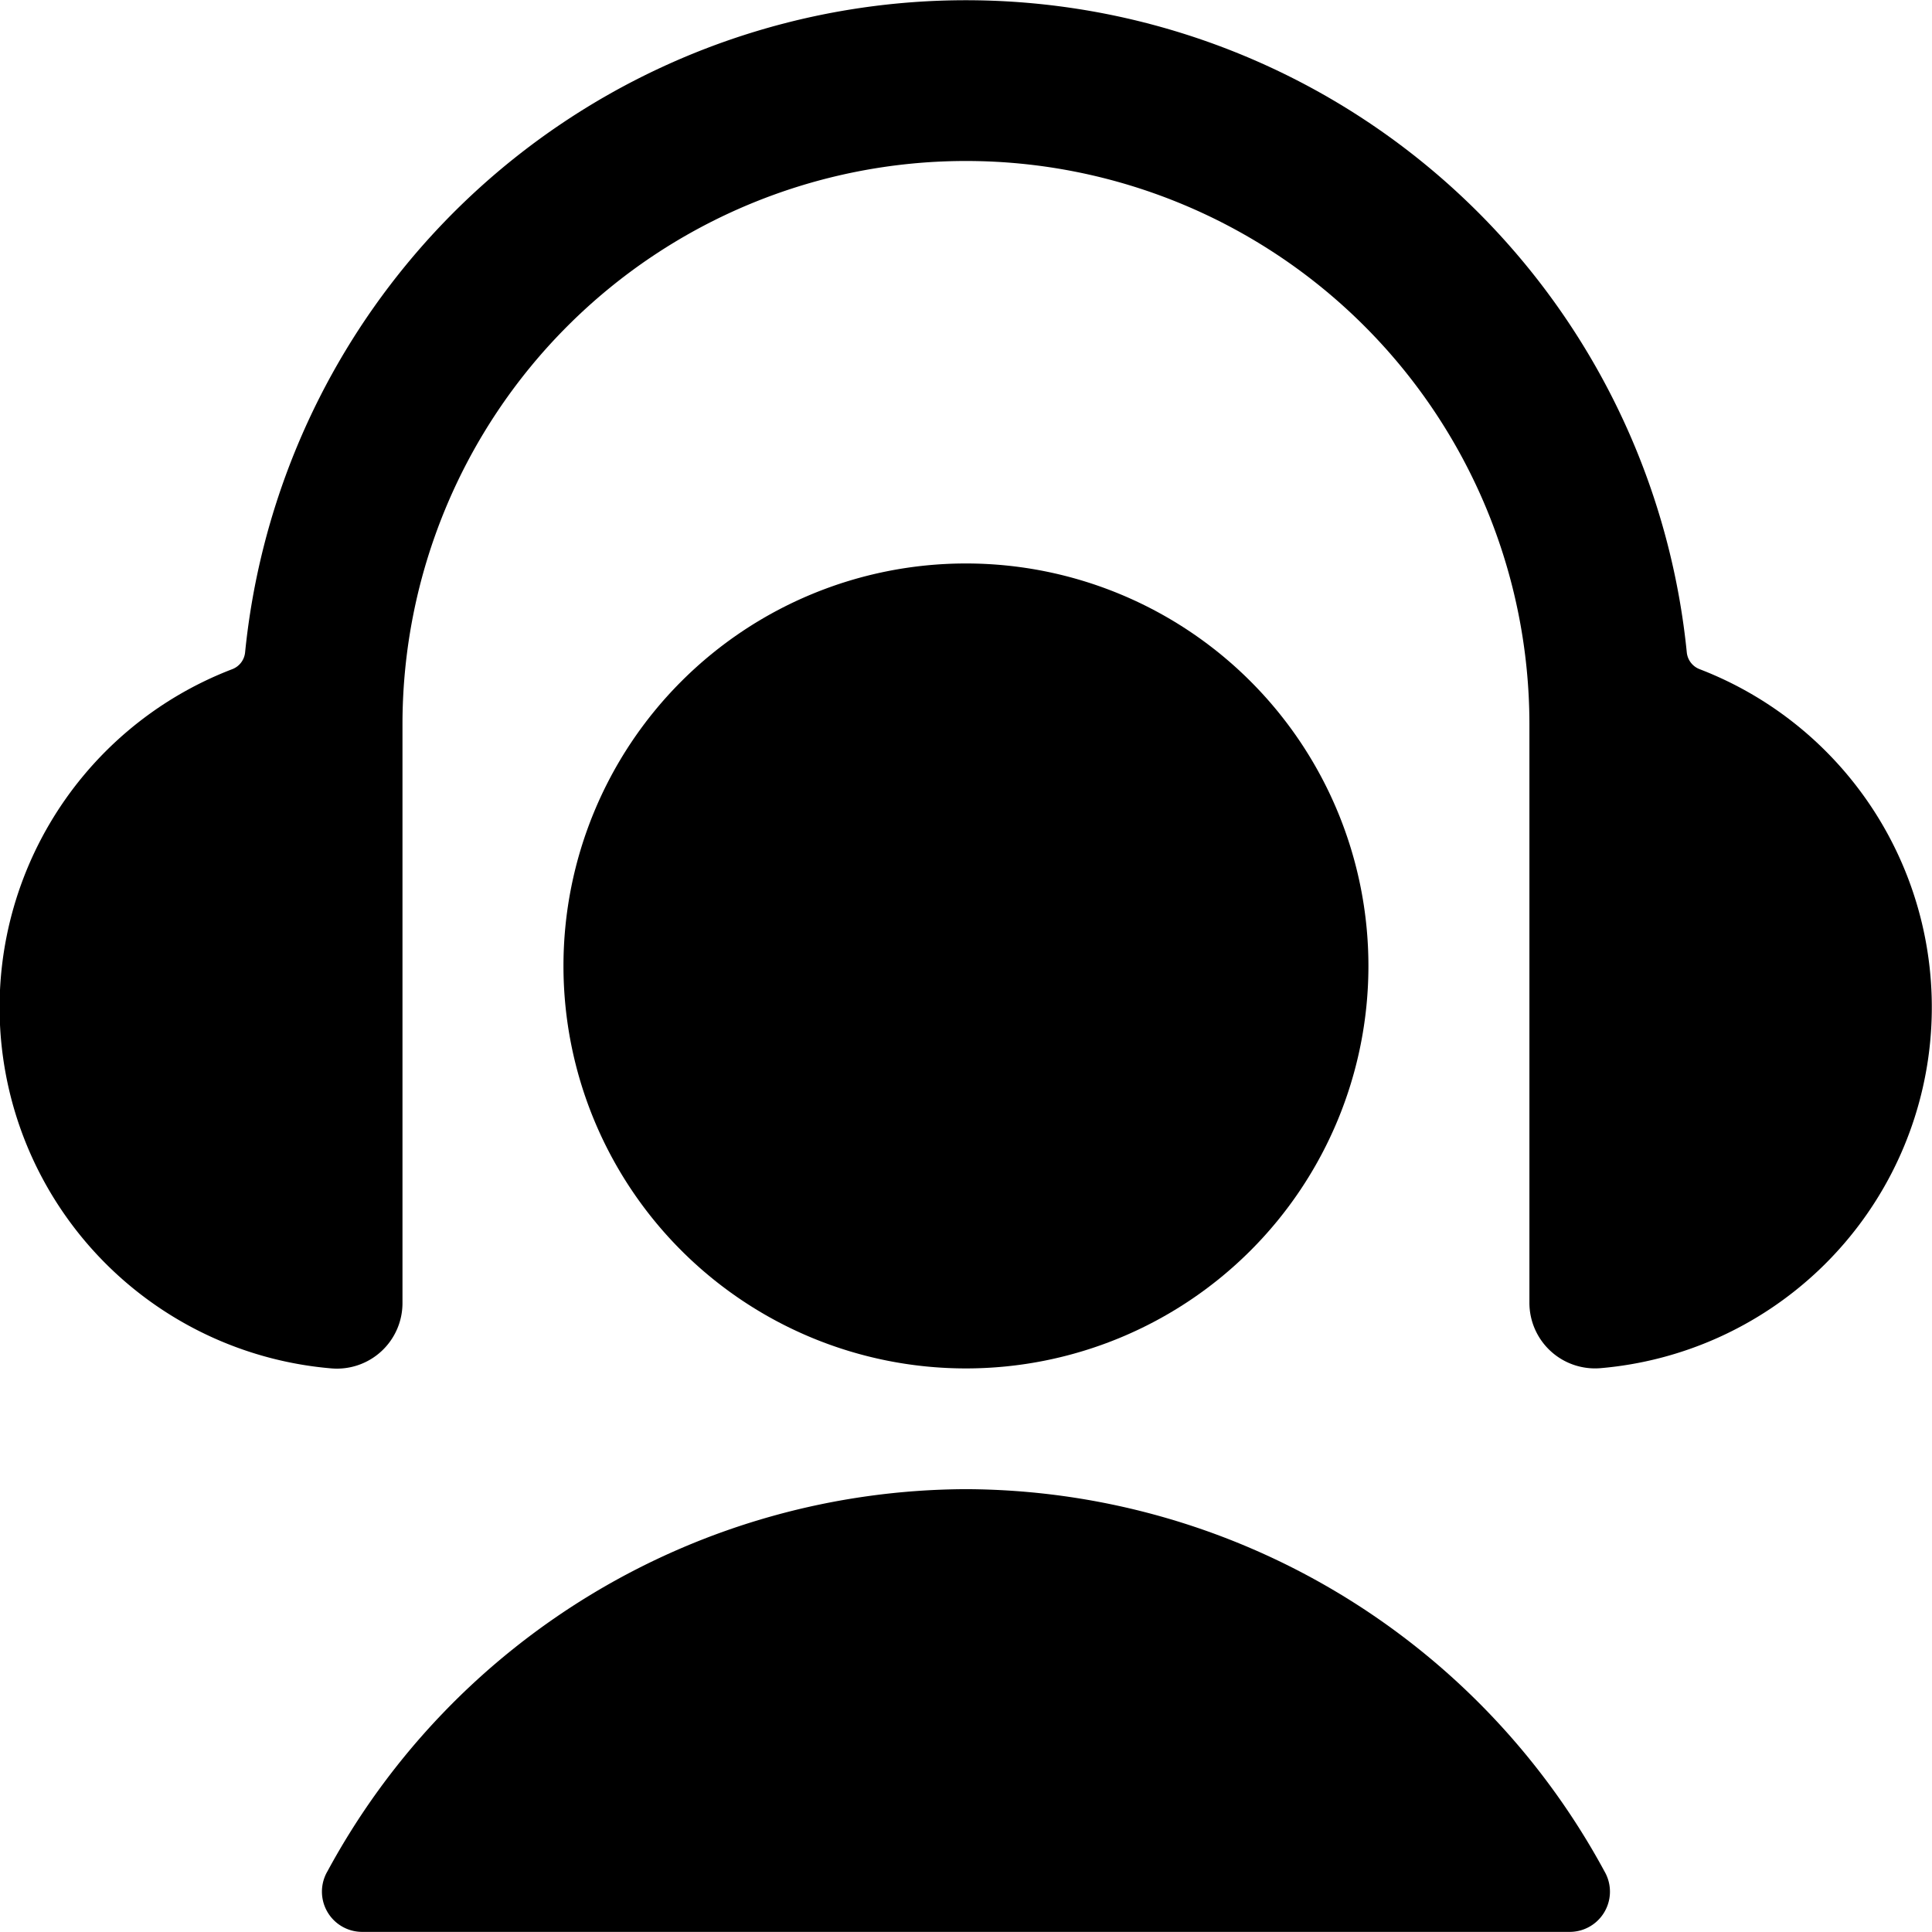 <svg xmlns="http://www.w3.org/2000/svg" version="1.1" xmlns:xlink="http://www.w3.org/1999/xlink" xmlns:svgjs="http://svgjs.com/svgjs" viewBox="0 0 140 140" width="140" height="140"><g transform="matrix(5.833,0,0,5.833,0,0)"><path d="M21.114,8.313a.25.25,0,0,1-.159-.209,9,9,0,0,0-17.91,0,.25.25,0,0,1-.159.209A4.5,4.5,0,0,0,4.121,17,.814.814,0,0,0,5,16.188V9A7,7,0,0,1,19,9v7.188a.815.815,0,0,0,.881.809,4.5,4.5,0,0,0,1.233-8.684Z" fill="#000000" stroke="none" stroke-linecap="round" stroke-linejoin="round" stroke-width="0"></path><path d="M7.000 12.000 A5.000 5.000 0 1 0 17.000 12.000 A5.000 5.000 0 1 0 7.000 12.000 Z" fill="#000000" stroke="none" stroke-linecap="round" stroke-linejoin="round" stroke-width="0"></path><path d="M12,18.5a9.055,9.055,0,0,0-7.933,4.749A.5.5,0,0,0,4.5,24h15a.5.5,0,0,0,.433-.751A9.055,9.055,0,0,0,12,18.5Z" fill="#000000" stroke="none" stroke-linecap="round" stroke-linejoin="round" stroke-width="0"></path></g></svg>